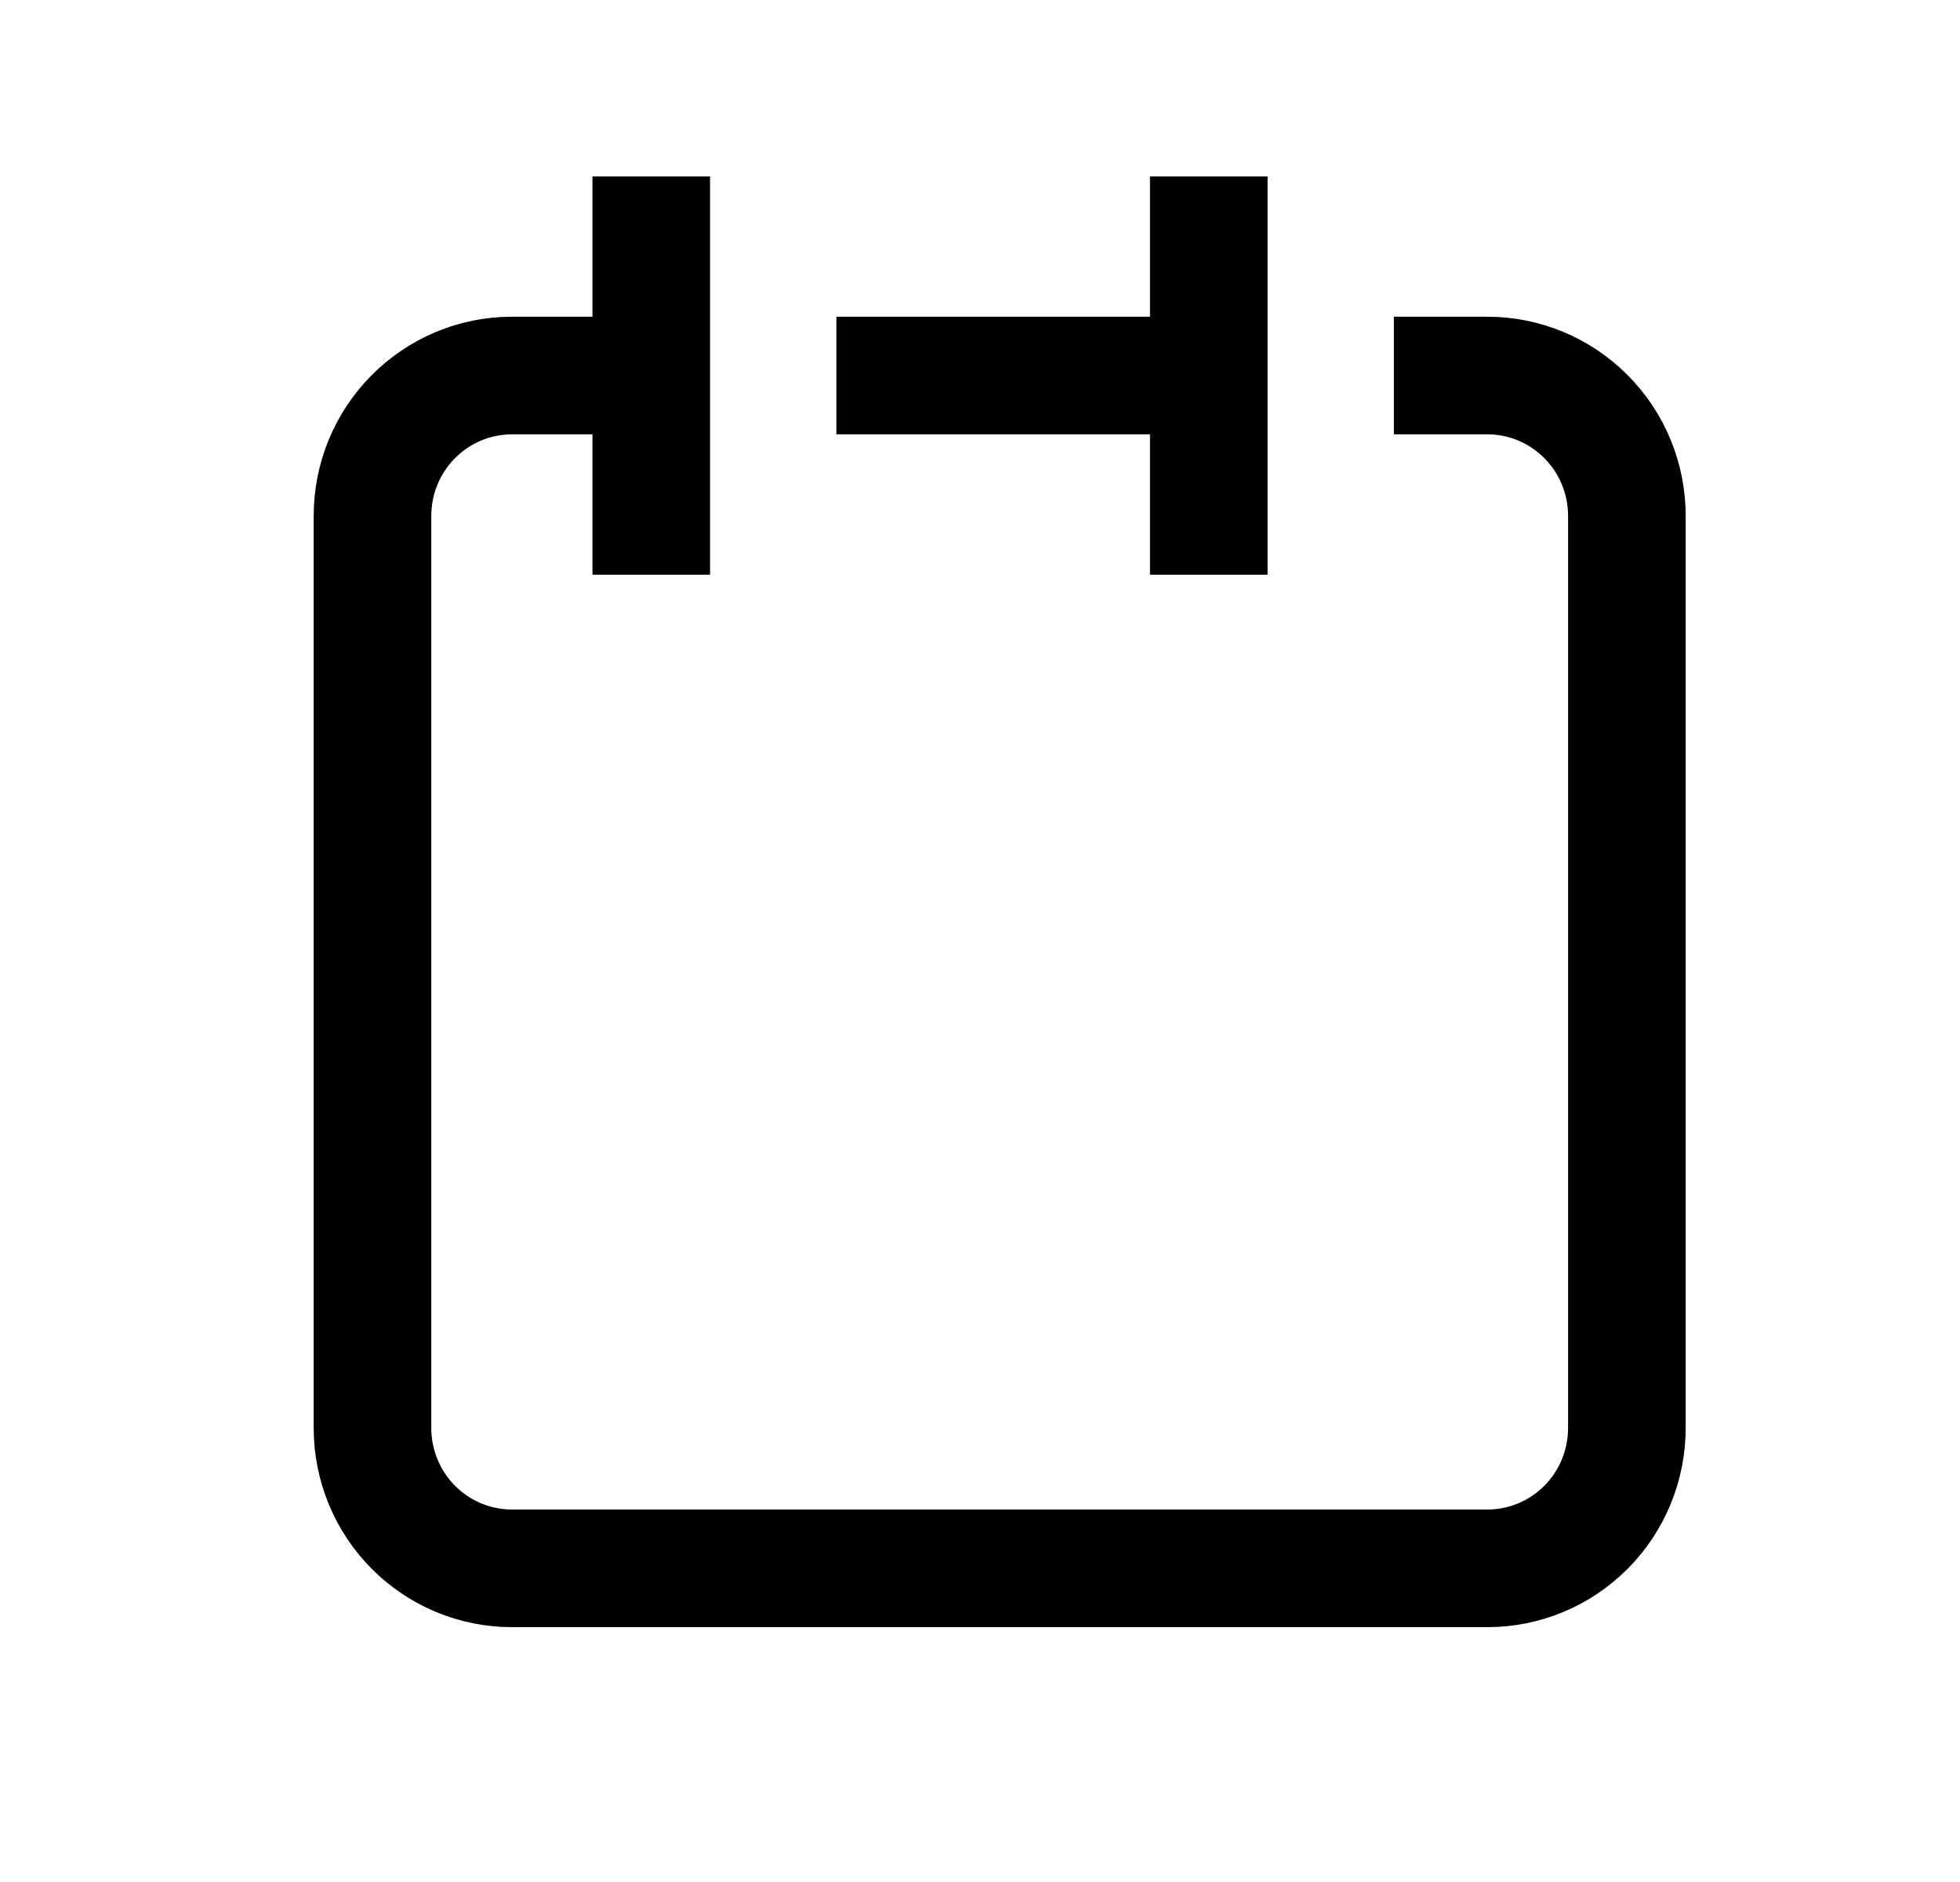 <svg width="25" height="24" viewBox="0 0 25 24" fill="none" xmlns="http://www.w3.org/2000/svg">
<path d="M15.418 4.789V3M15.418 4.789V6.579M15.418 4.789H11.418M8.307 4.789H6.529C6.057 4.789 5.605 4.978 5.272 5.314C4.938 5.649 4.751 6.104 4.751 6.579V10.158V18.21C4.751 18.685 4.938 19.14 5.272 19.476C5.605 19.811 6.057 20 6.529 20H18.973C19.445 20 19.897 19.811 20.23 19.476C20.564 19.14 20.751 18.685 20.751 18.21V10.158V6.579C20.751 6.104 20.564 5.649 20.23 5.314C19.897 4.978 19.445 4.789 18.973 4.789H18.529M8.307 3V6.579" stroke="currentColor" stroke-width="1.5" stroke-linecap="square" stroke-linejoin="bevel"/>
</svg>
